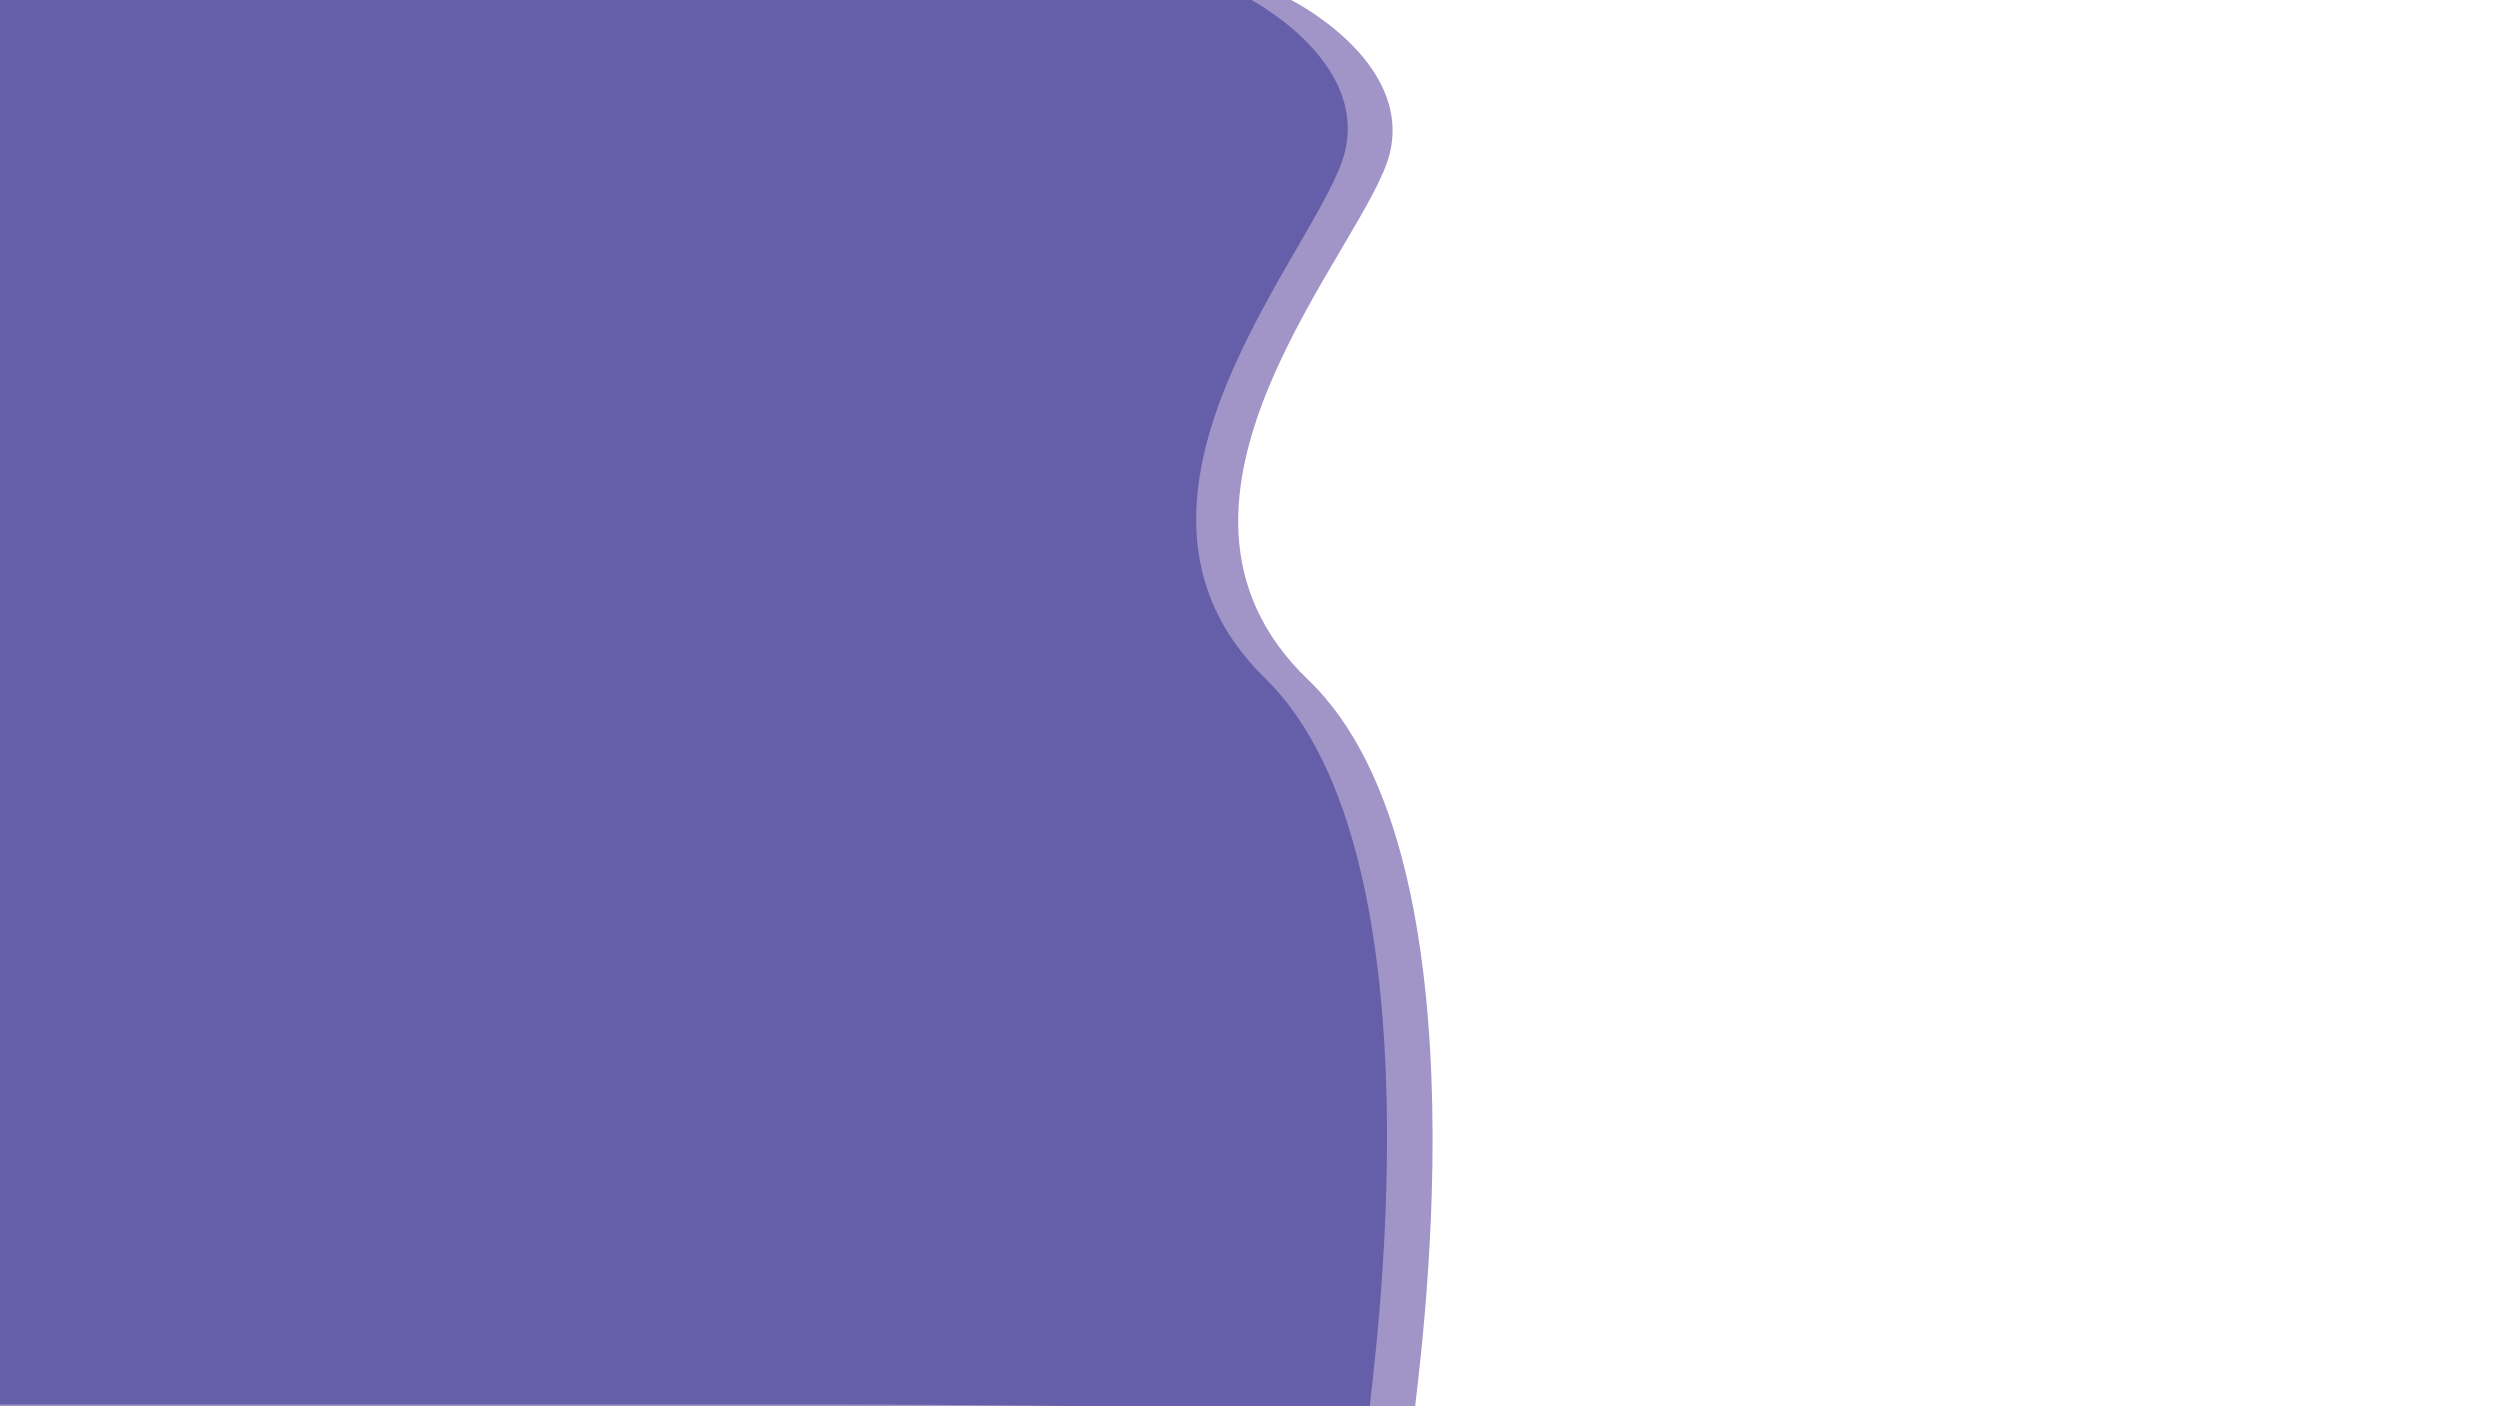 <?xml version="1.0" encoding="utf-8"?>
<!-- Generator: Adobe Illustrator 16.0.0, SVG Export Plug-In . SVG Version: 6.00 Build 0)  -->
<!DOCTYPE svg PUBLIC "-//W3C//DTD SVG 1.1//EN" "http://www.w3.org/Graphics/SVG/1.1/DTD/svg11.dtd">
<svg version="1.1" id="Layer_1" xmlns="http://www.w3.org/2000/svg" xmlns:xlink="http://www.w3.org/1999/xlink" x="0px" y="0px"
	 width="1920px" height="1080px" viewBox="0 0 1920 1080" enable-background="new 0 0 1920 1080" xml:space="preserve">
<path fill="#A194C7" d="M991.542,0c0,0,92.772,46.321,75.904,117.405s-207.23,266.266-62.651,404.819s81.929,546.989,81.928,559.779
	c0,2.499-259.905-2.004-420.481-2.004C356.603,1080,0,1080,0,1080V0"/>
<path fill="#655EA9" d="M958.518-1.38c0,0,91.085,46.321,74.525,117.405c-16.563,71.084-203.463,266.266-61.514,404.819
	c141.952,138.555,80.441,546.99,80.439,559.779c0,2.5-255.181-2.004-412.838-2.004c-304.011,0-654.131,0-654.131,0L-0.804,0"/>
</svg>

